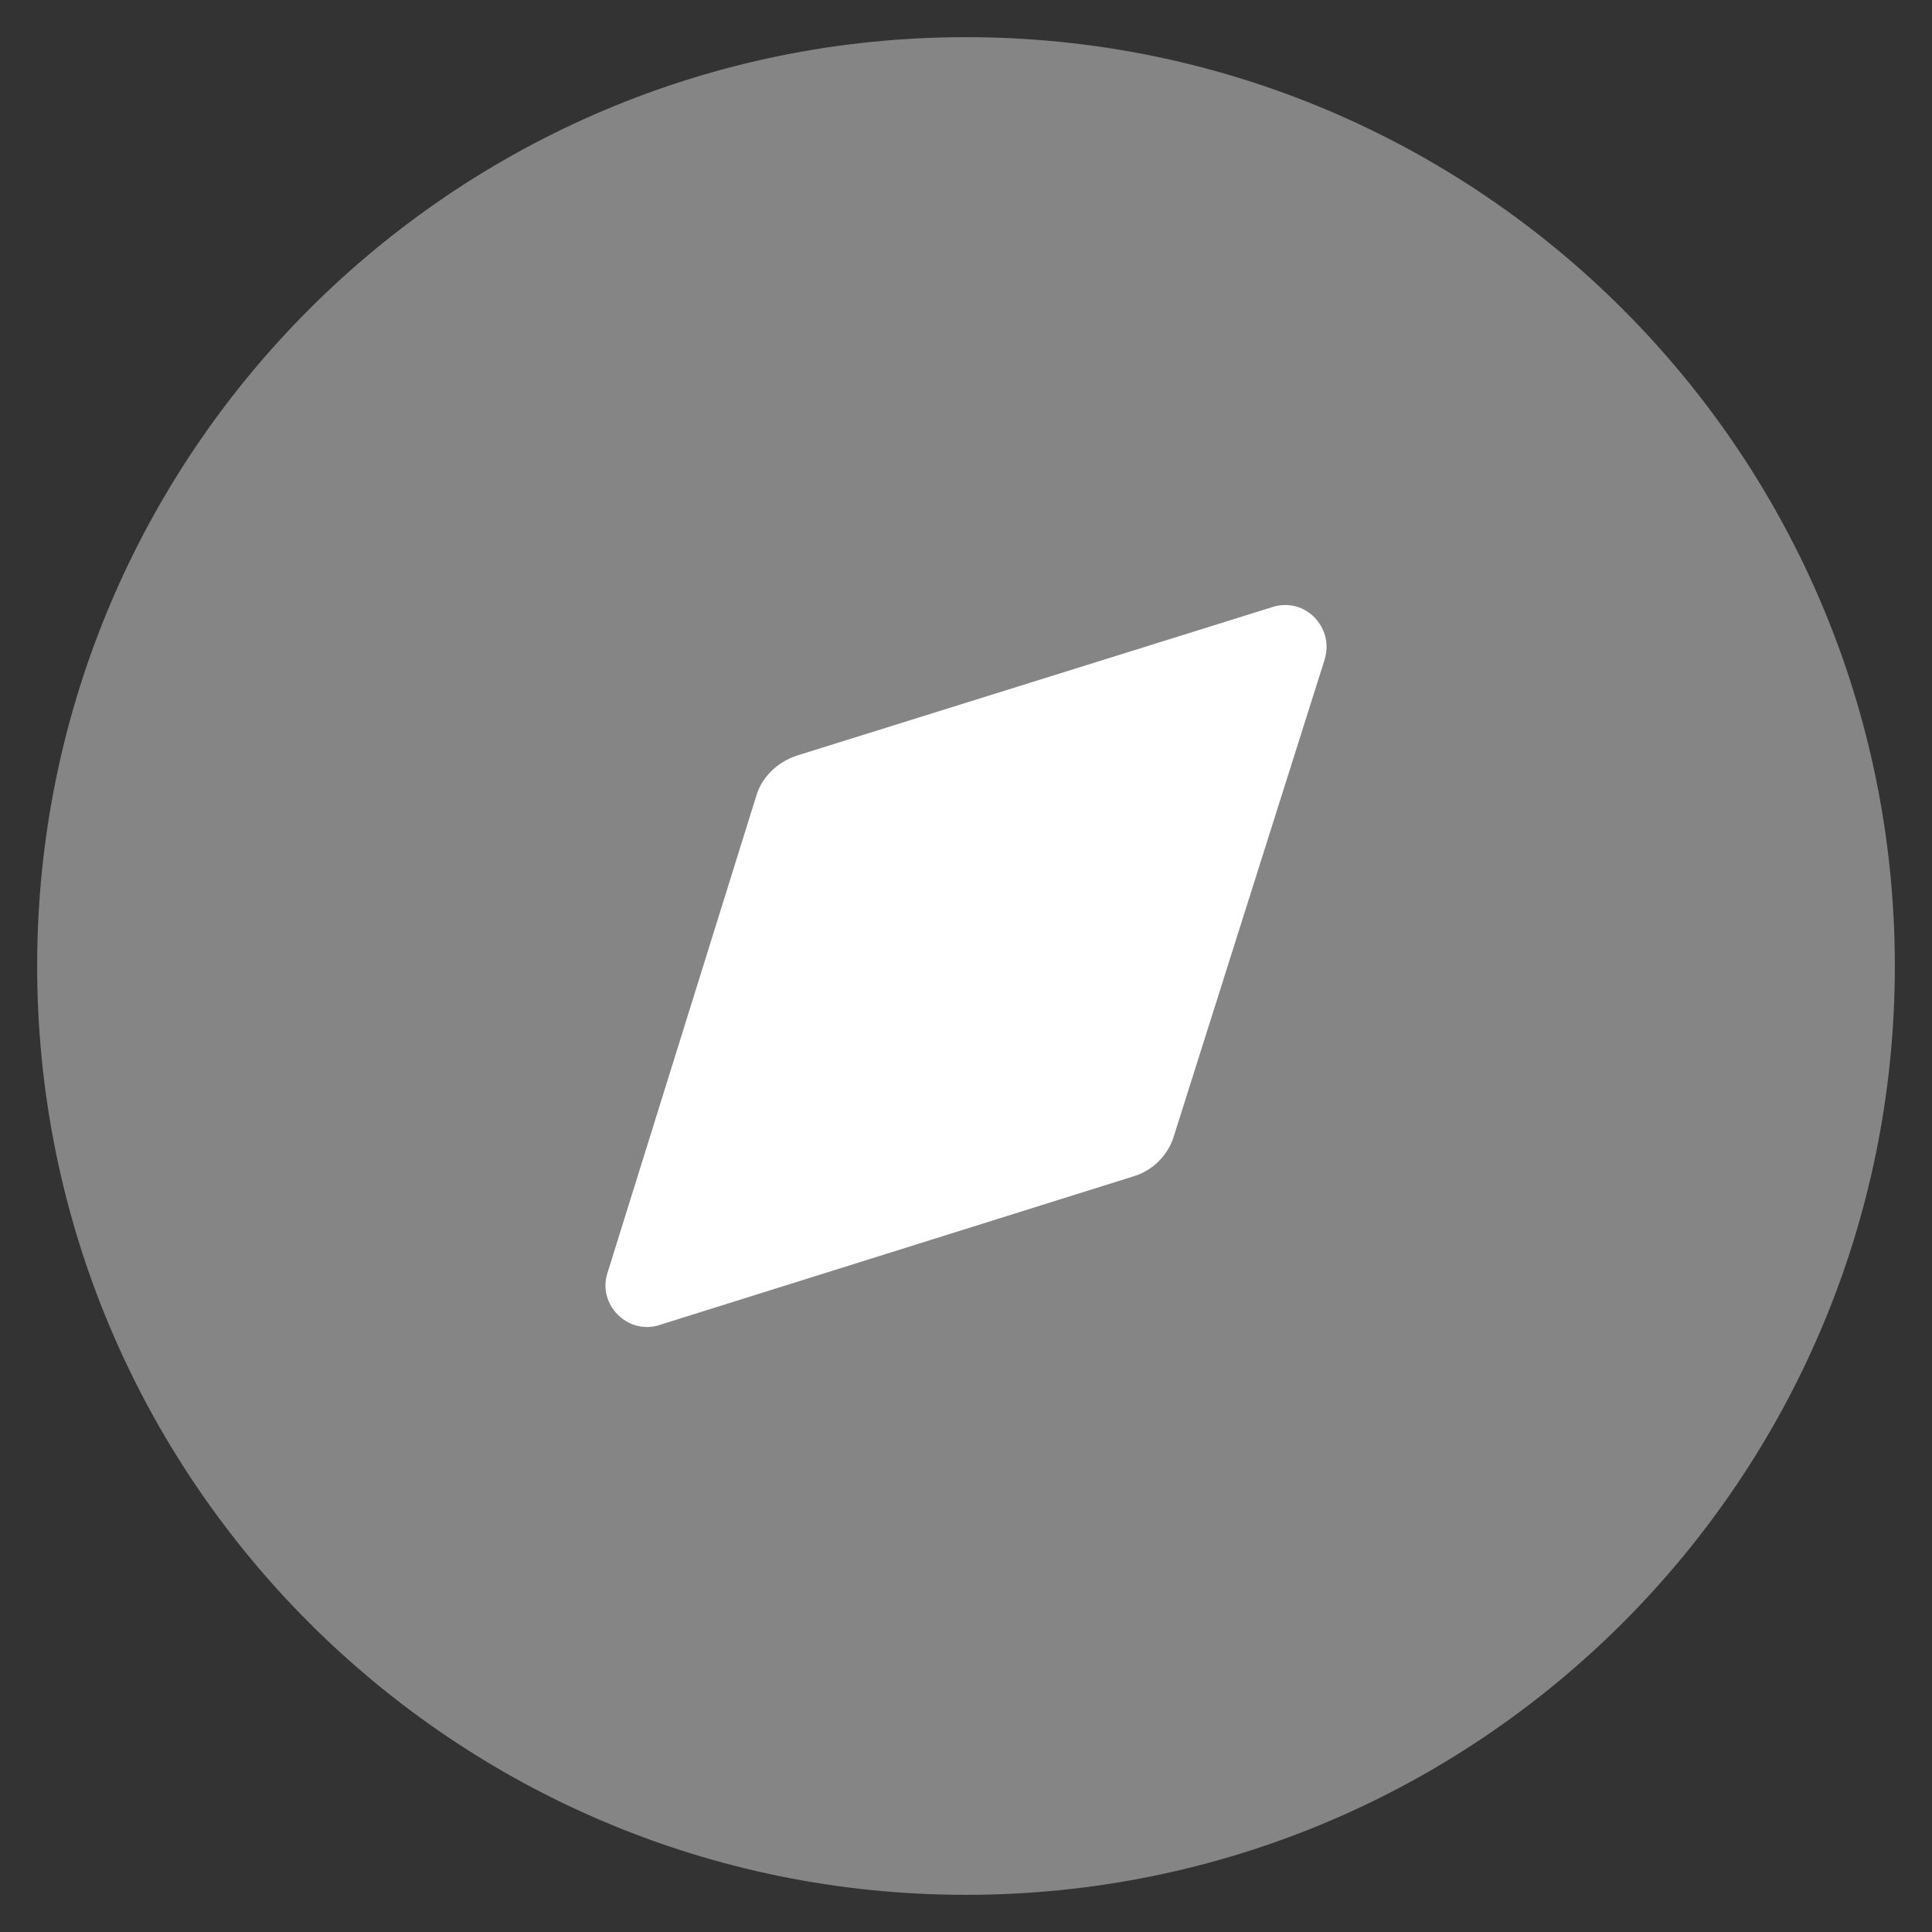 <svg width="26" height="26" viewBox="0 0 26 26" fill="none" xmlns="http://www.w3.org/2000/svg">
<rect x="0" y="0" width="26" height="26" fill="#333333" stroke="none"/>
<path opacity="0.4" d="M25.5 13C25.5 19.904 19.904 25.5 13 25.5C6.096 25.5 0.5 19.904 0.5 13C0.5 6.097 6.096 0.5 13 0.5C19.904 0.5 25.5 6.097 25.5 13" fill="white"/>
<path d="M17.825 8.881L15.8 15.281C15.725 15.543 15.512 15.756 15.25 15.832L8.875 17.831C8.45 17.97 8.037 17.556 8.175 17.131L10.175 10.719C10.25 10.456 10.462 10.256 10.725 10.168L17.125 8.169C17.562 8.031 17.962 8.444 17.825 8.881" fill="white"/>
</svg>
